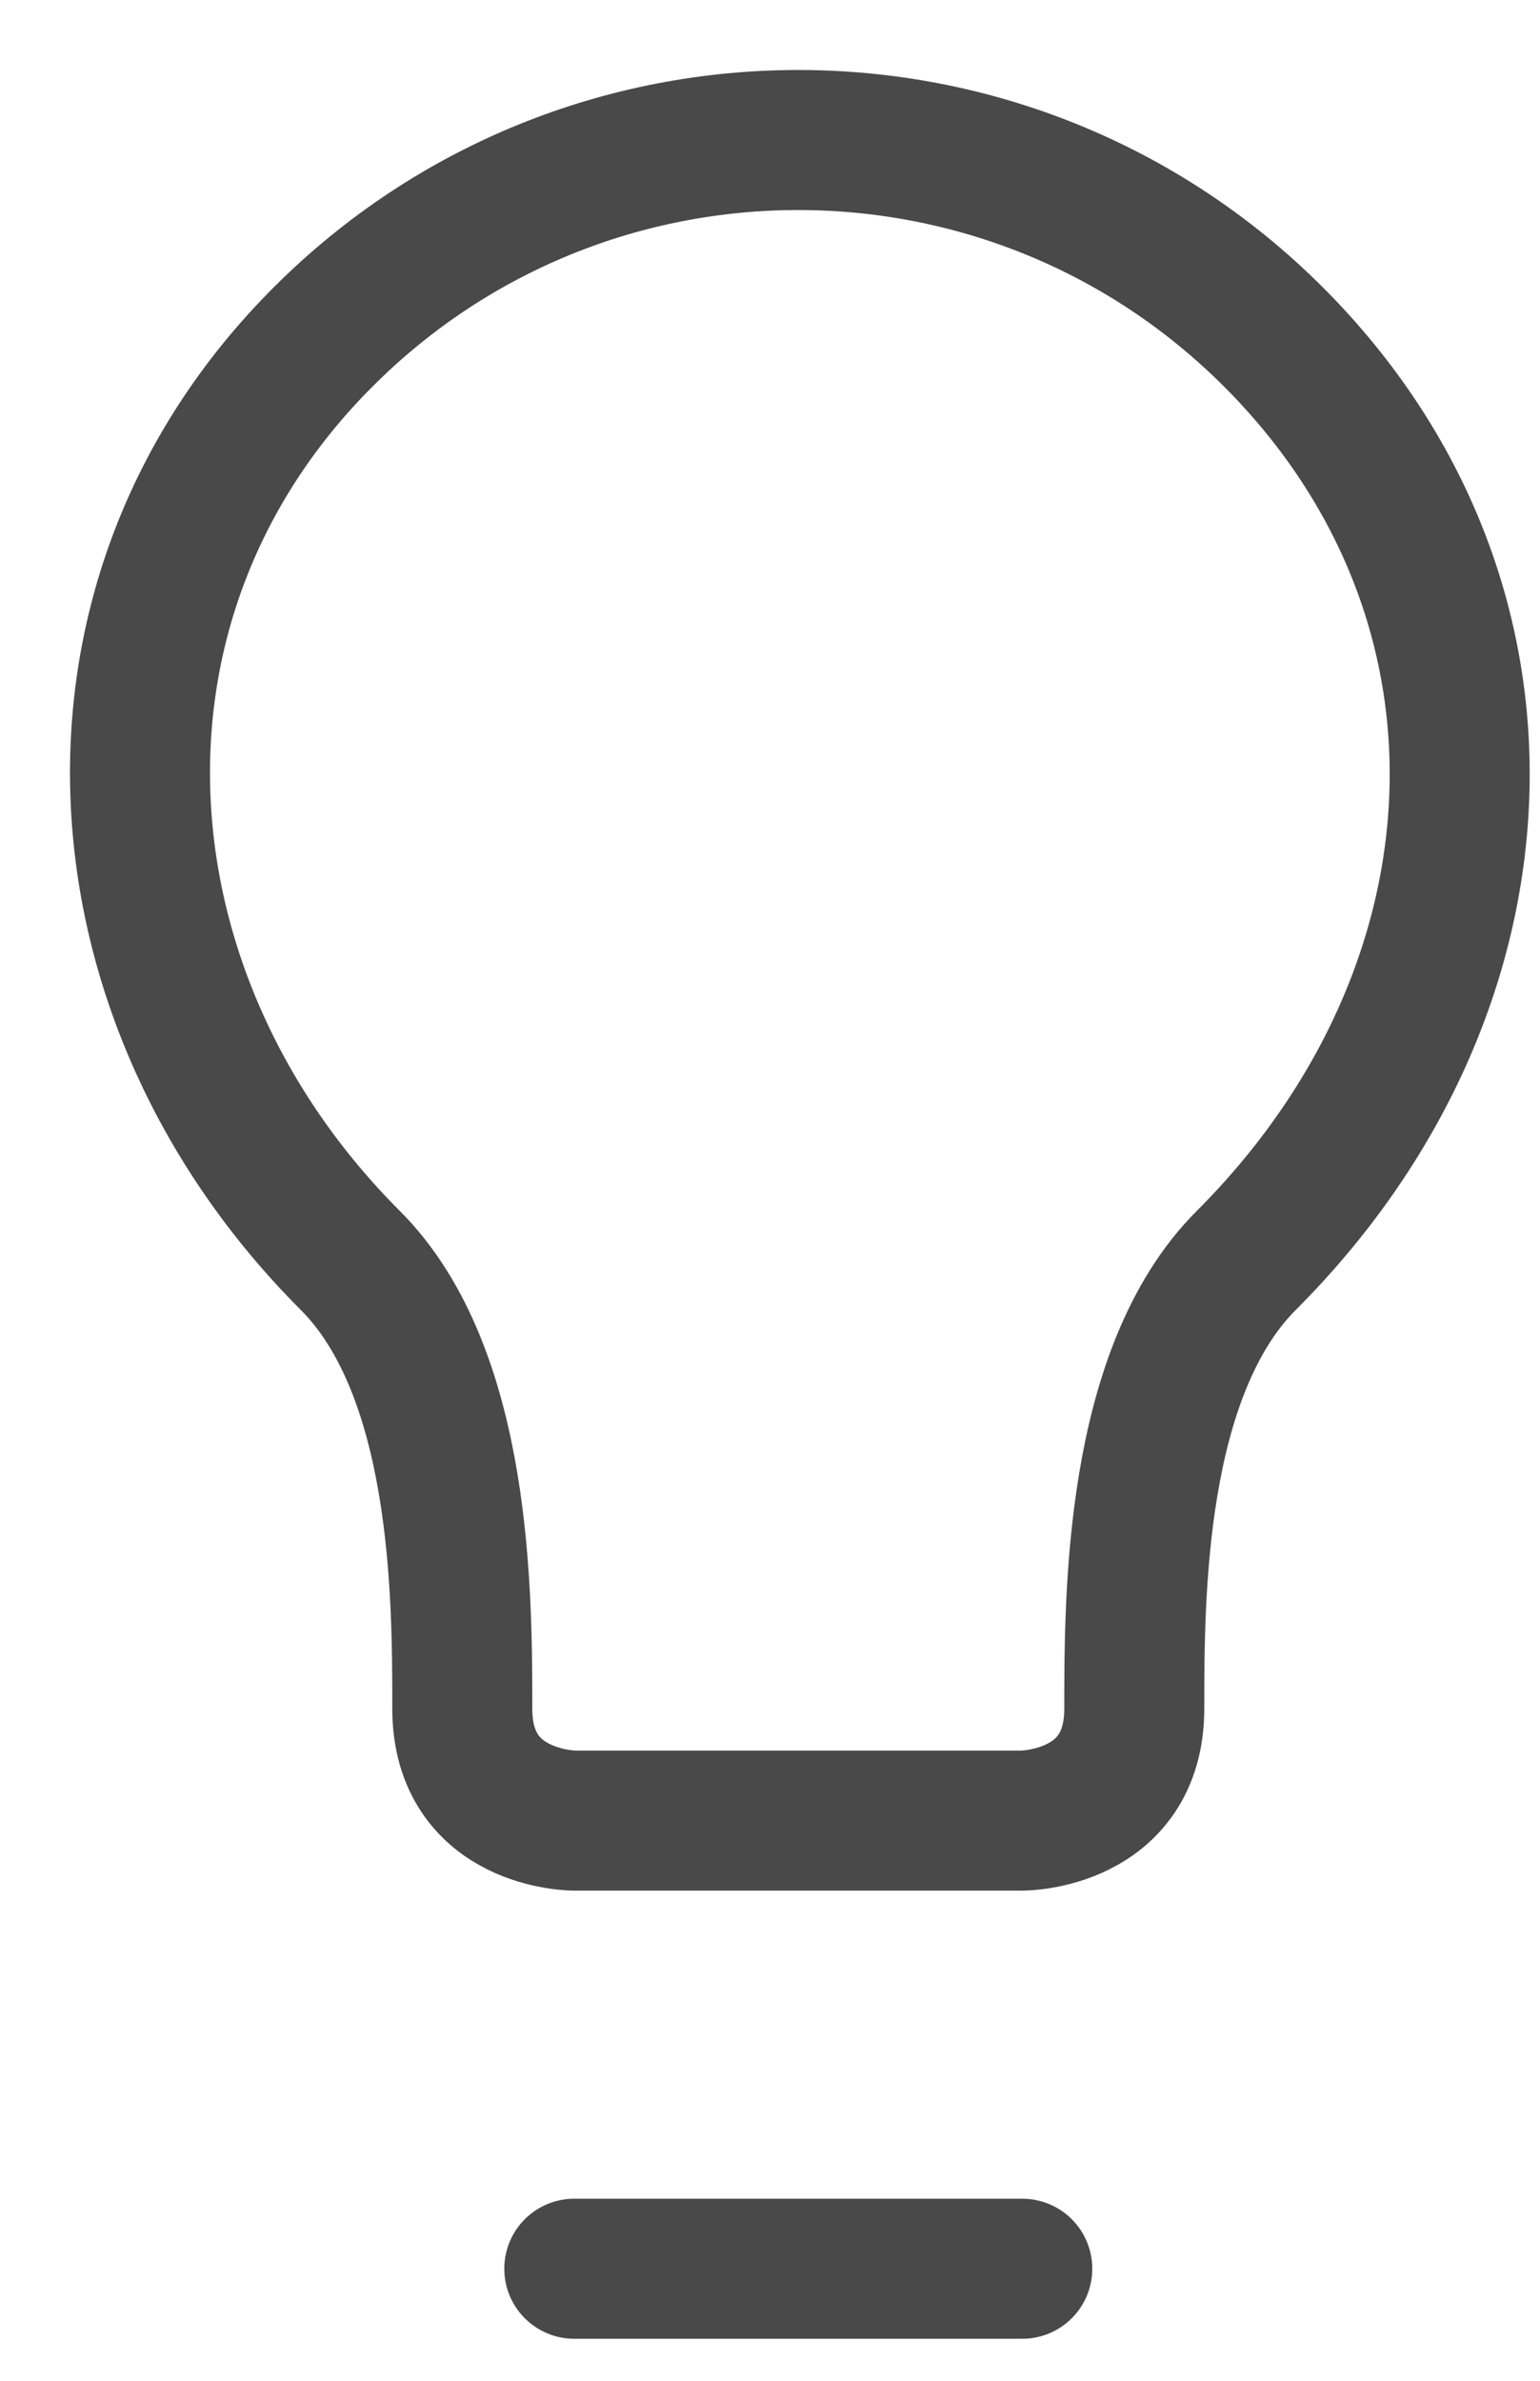 <svg width="11" height="17" viewBox="0 0 11 17" fill="none" xmlns="http://www.w3.org/2000/svg">
<path fill-rule="evenodd" clip-rule="evenodd" d="M8.902 9C8.102 9.8 8.102 11.4 8.102 12.2C8.102 13 7.302 13 7.302 13H4.102C4.102 13 3.302 13 3.302 12.2C3.302 11.4 3.302 9.8 2.502 9C0.641 7.139 0.433 4.28 2.308 2.406C4.182 0.531 7.221 0.531 9.096 2.406C10.97 4.28 10.827 7.075 8.902 9Z" stroke="#494949" stroke-linecap="round"/>
<path d="M4.102 16.2H7.302" stroke="#494949" stroke-linecap="round"/>
</svg>
